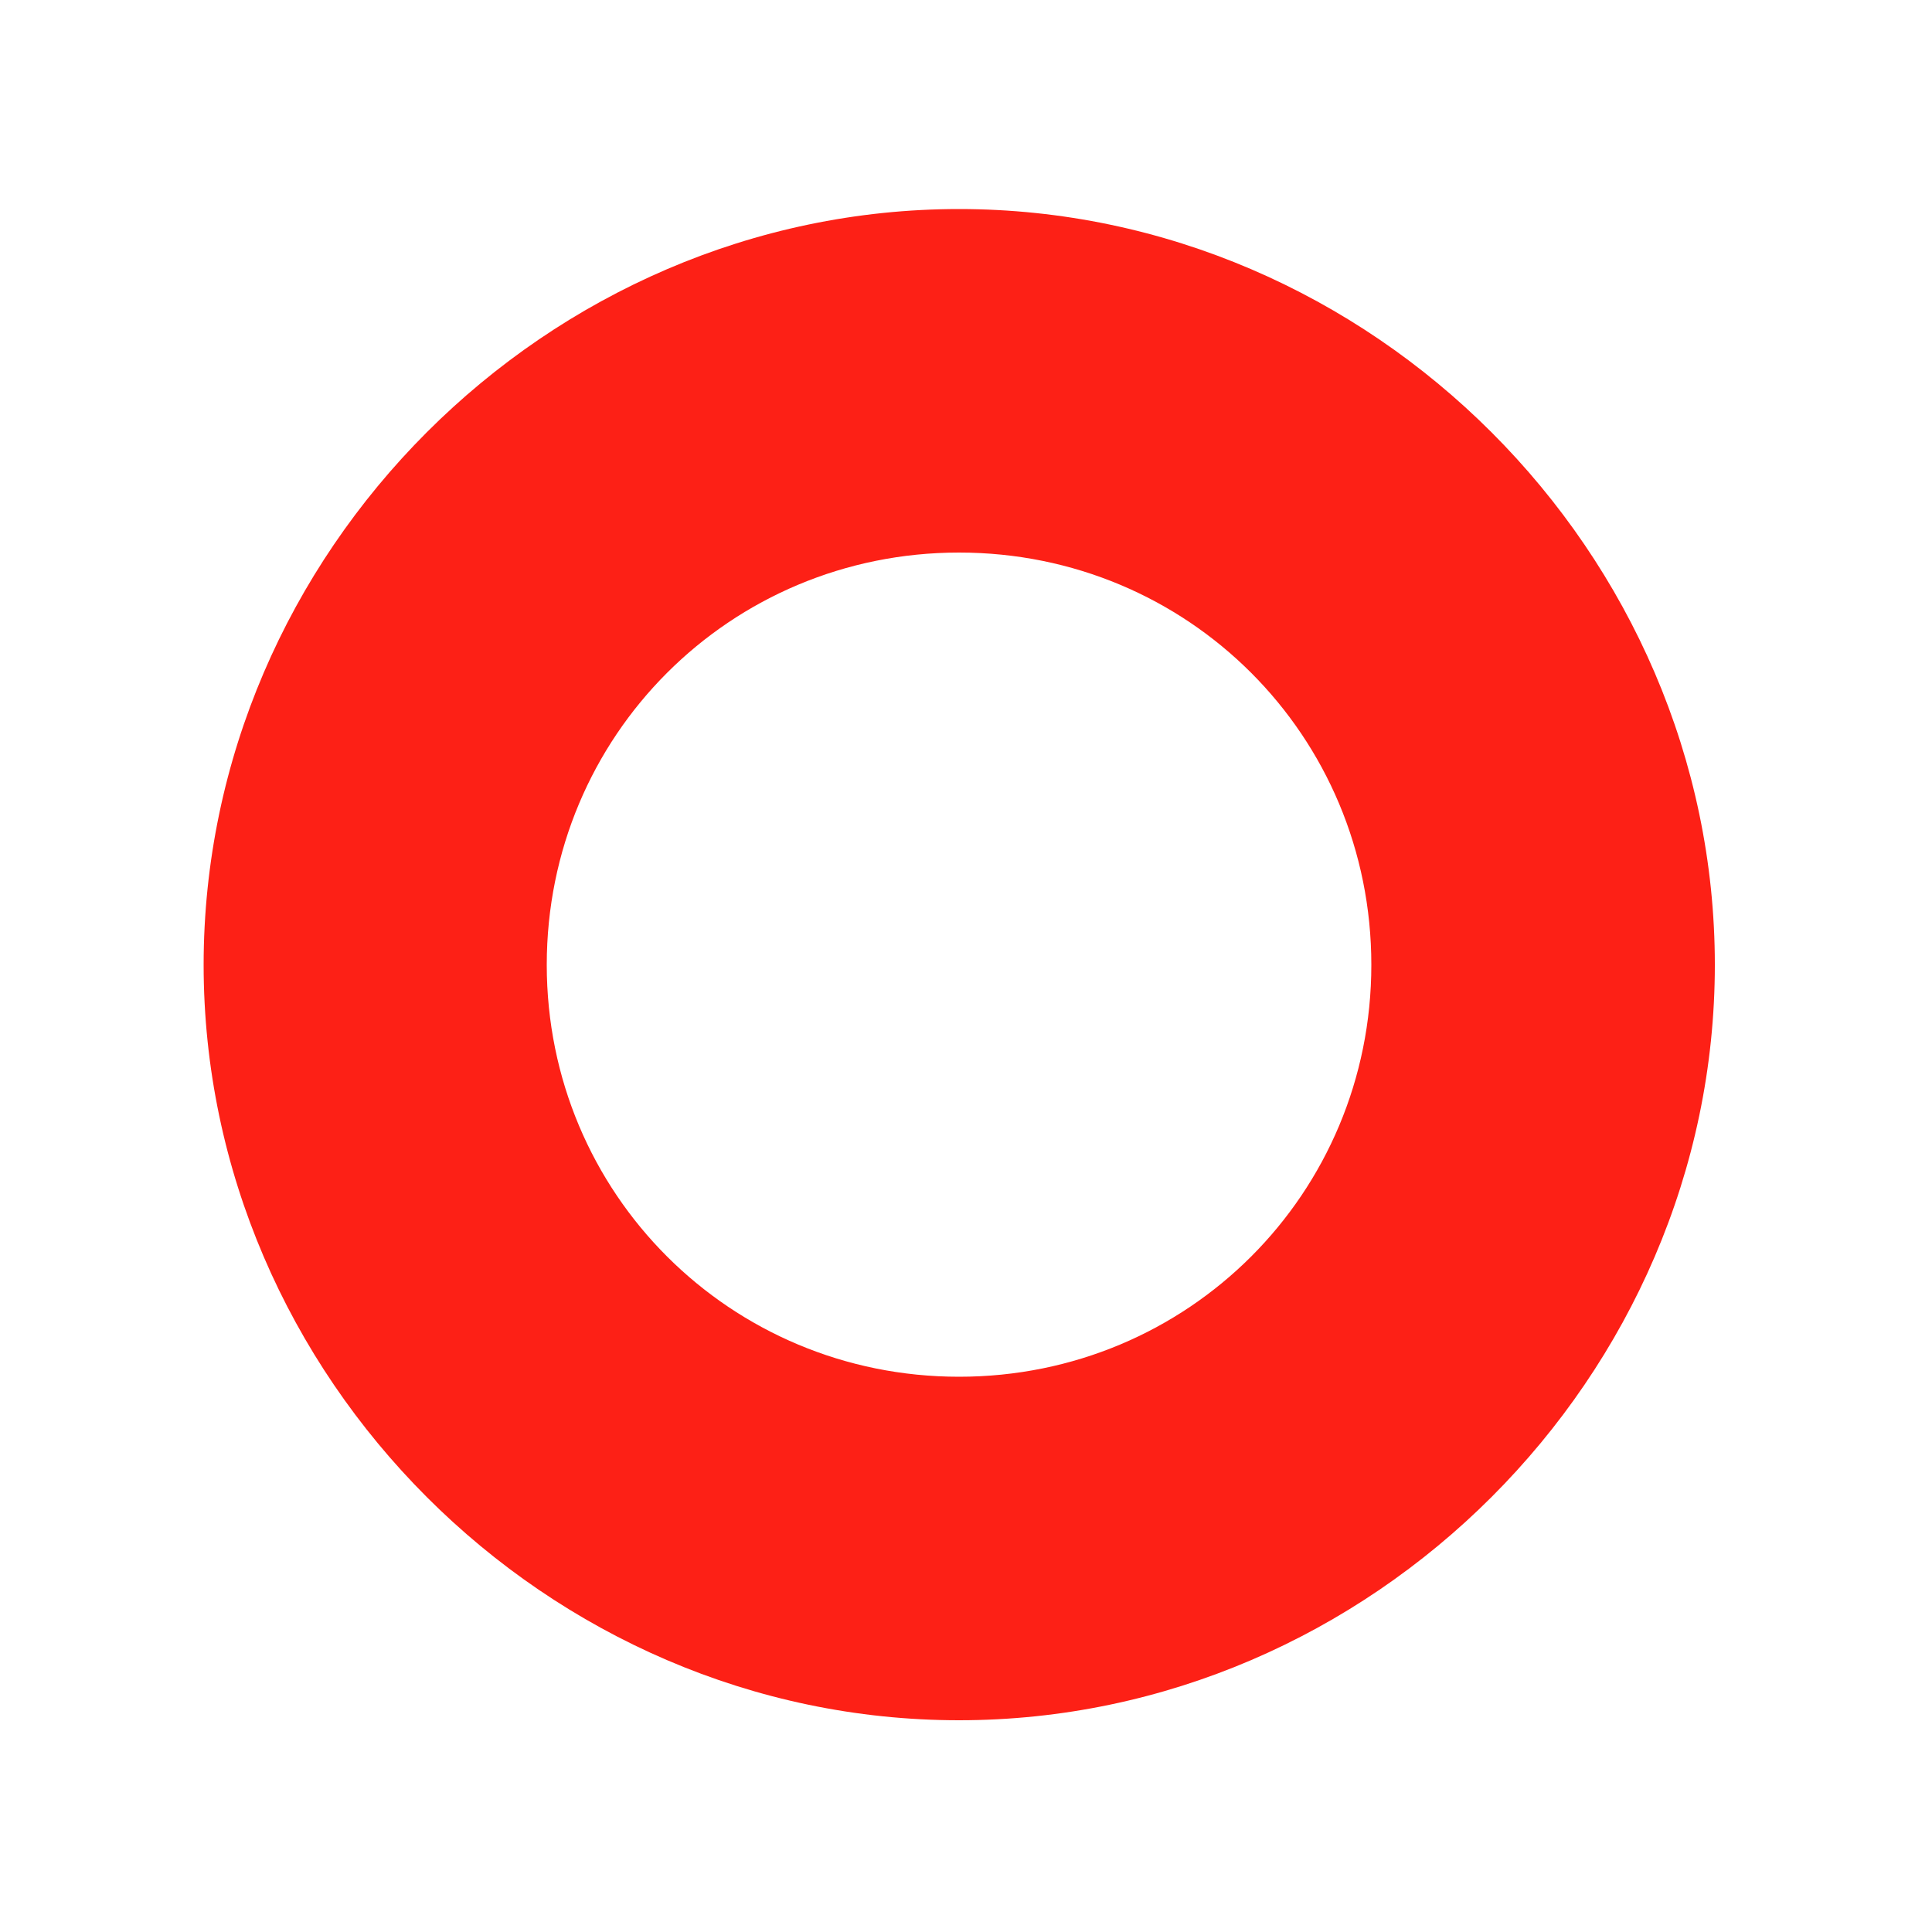 <svg width="5" height="5" viewBox="0 0 5 5" fill="none" xmlns="http://www.w3.org/2000/svg">
<path d="M2.482 4.452C1.415 4.452 0.527 3.563 0.527 2.497C0.527 1.43 1.415 0.541 2.482 0.541C3.549 0.541 4.438 1.43 4.438 2.497C4.438 3.563 3.549 4.452 2.482 4.452ZM2.482 1.43C1.89 1.43 1.415 1.904 1.415 2.497C1.415 3.089 1.89 3.563 2.482 3.563C3.075 3.563 3.549 3.089 3.549 2.497C3.549 1.904 3.075 1.43 2.482 1.43Z" fill="#FD2016"/>
</svg>
